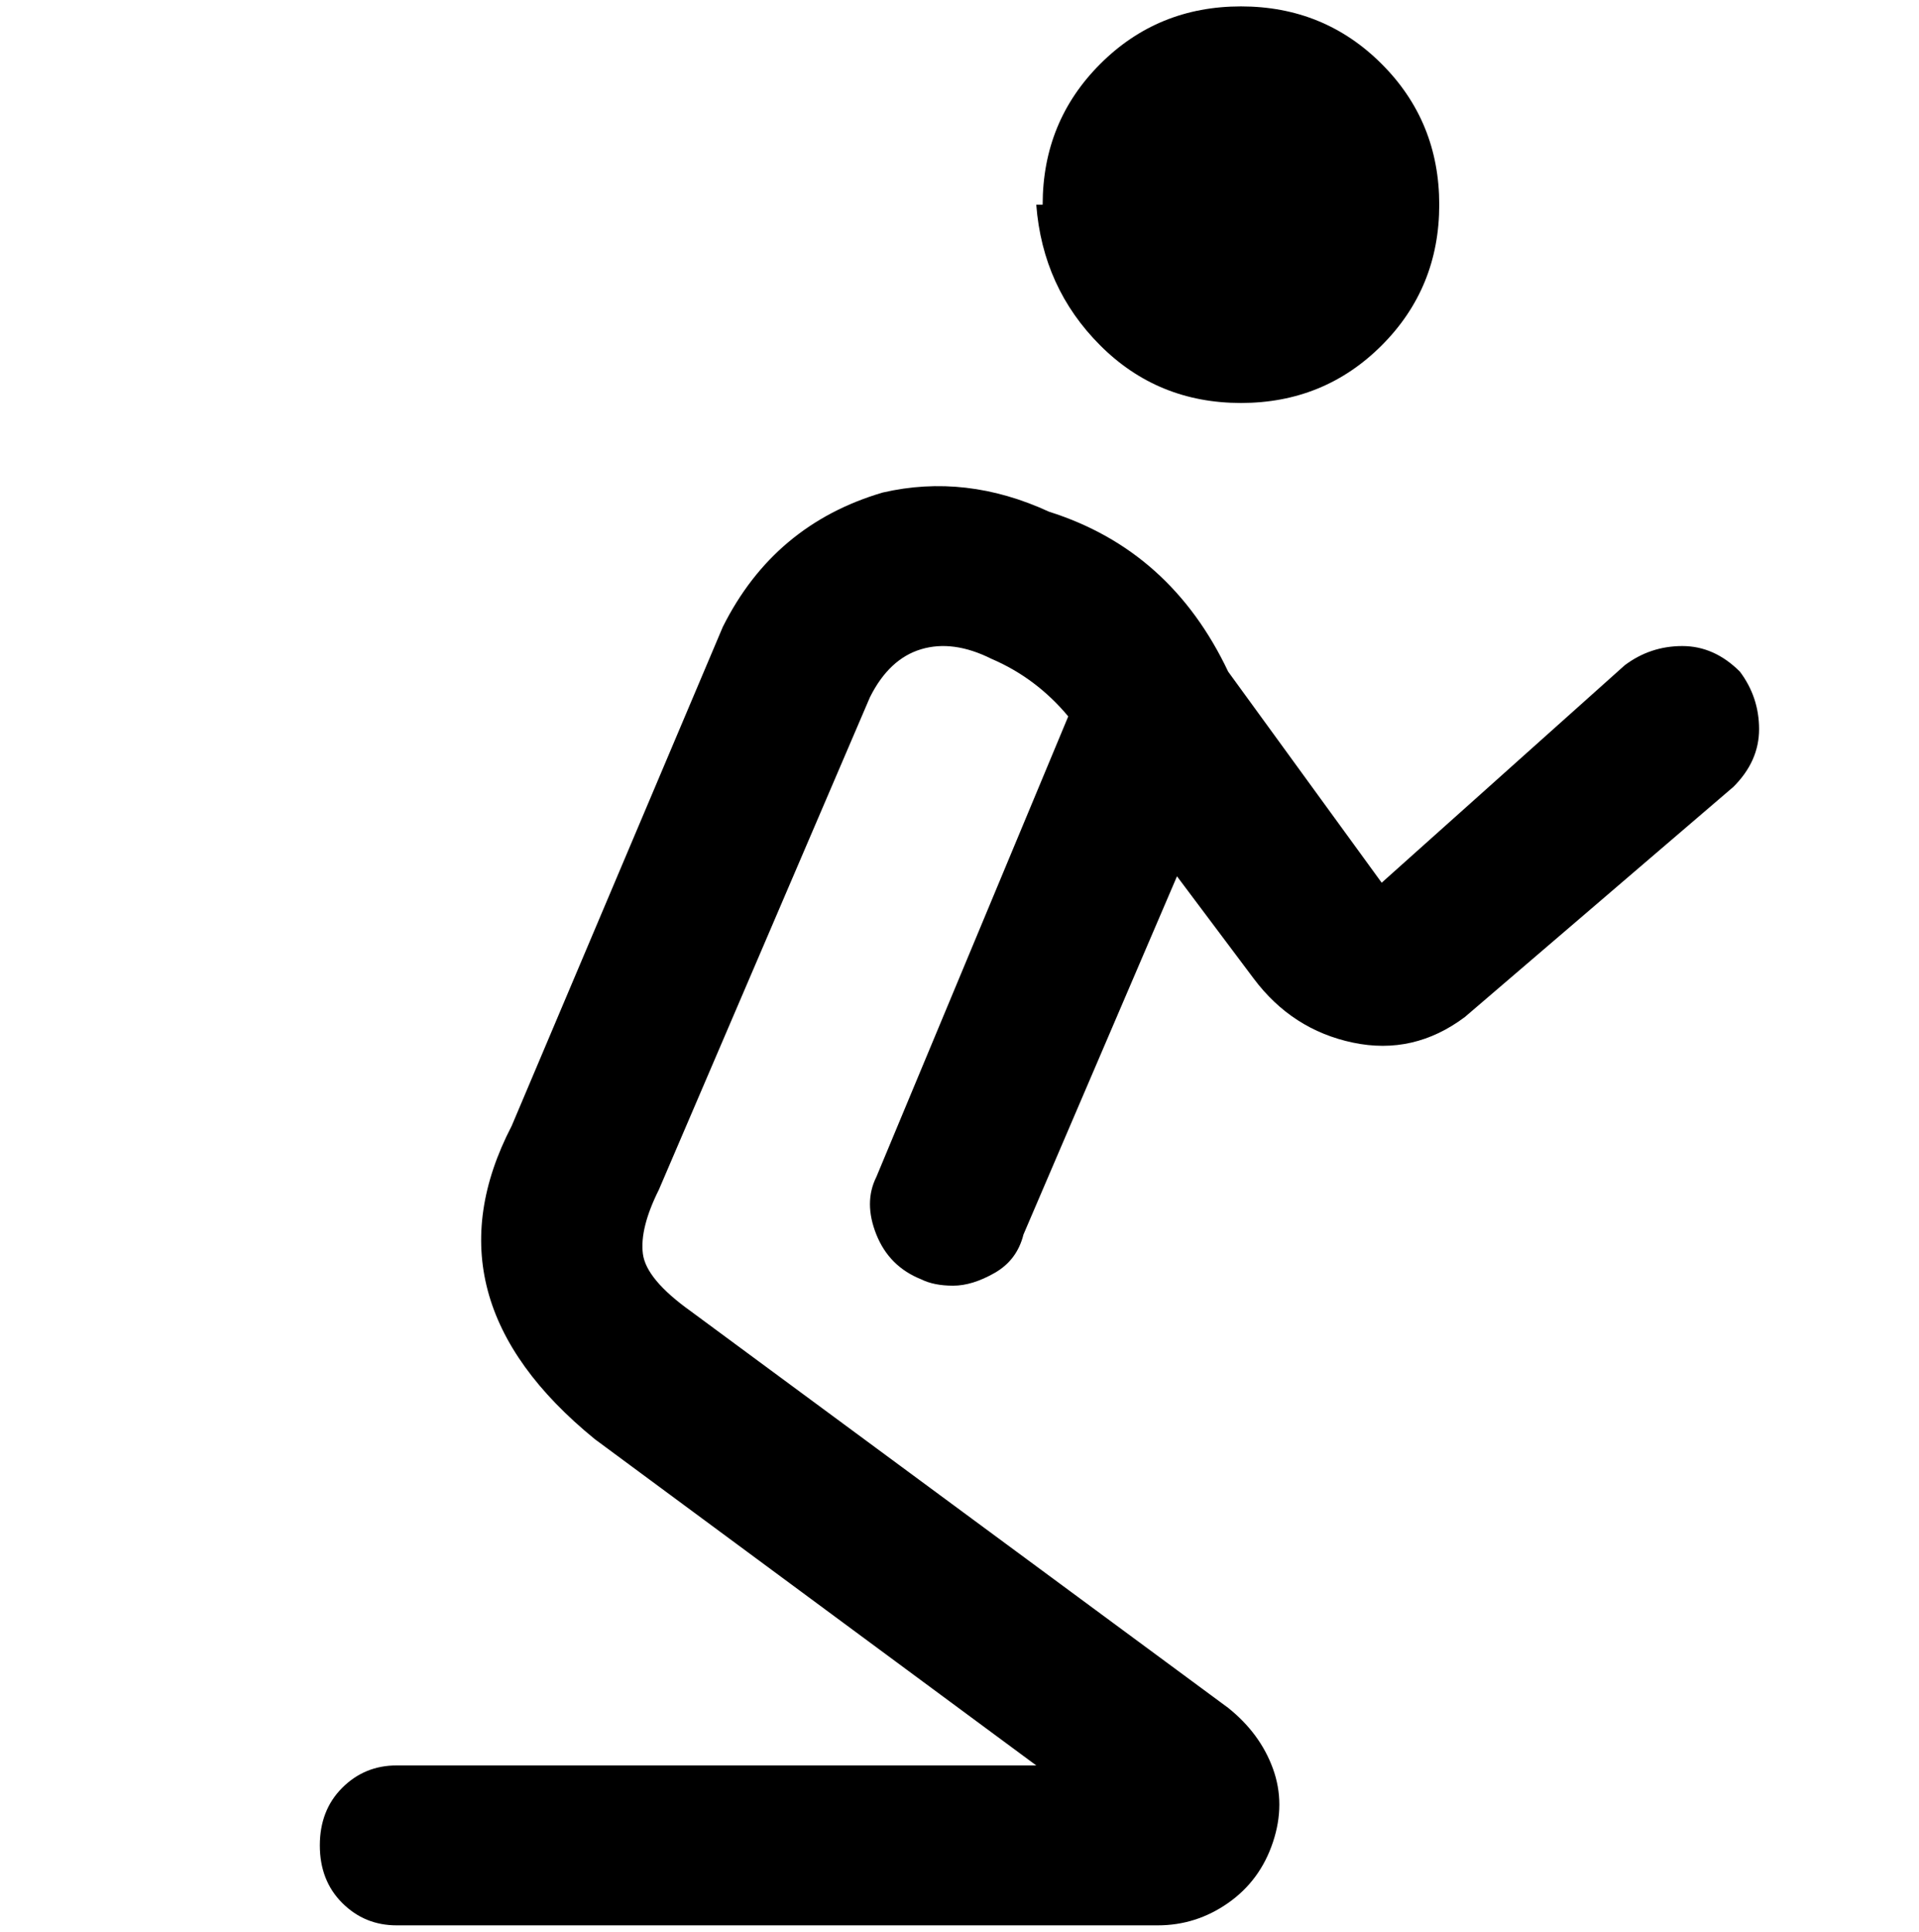 <svg viewBox="0 0 300 302.001" xmlns="http://www.w3.org/2000/svg"><path d="M163 32q0-13 9-22t22-9q13 0 22 9t9 22q0 13-9 22t-22 9q-13 0-22-9t-10-22h1zm109 73q-4-4-9-4t-9 3l-38 34-24-33q-9-19-28-25-13-6-26-3-17 5-25 21l-33 78q-14 27 13 49l69 51H62q-5 0-8.5 3.5t-3.5 9q0 5.5 3.5 9T62 301h119q6 0 11-3.5t7-9.5q2-6 0-11.5t-7-9.5l-84-62q-7-5-7.5-9t2.5-10l33-77q3-6 8-7.5t11 1.5q7 3 12 9l-30 72q-2 4 0 9t7 7q2 1 5 1t6.5-2q3.5-2 4.5-6l24-56 12 16q6 8 15.5 10t17.5-4l42-36q4-4 4-9t-3-9z"/></svg>